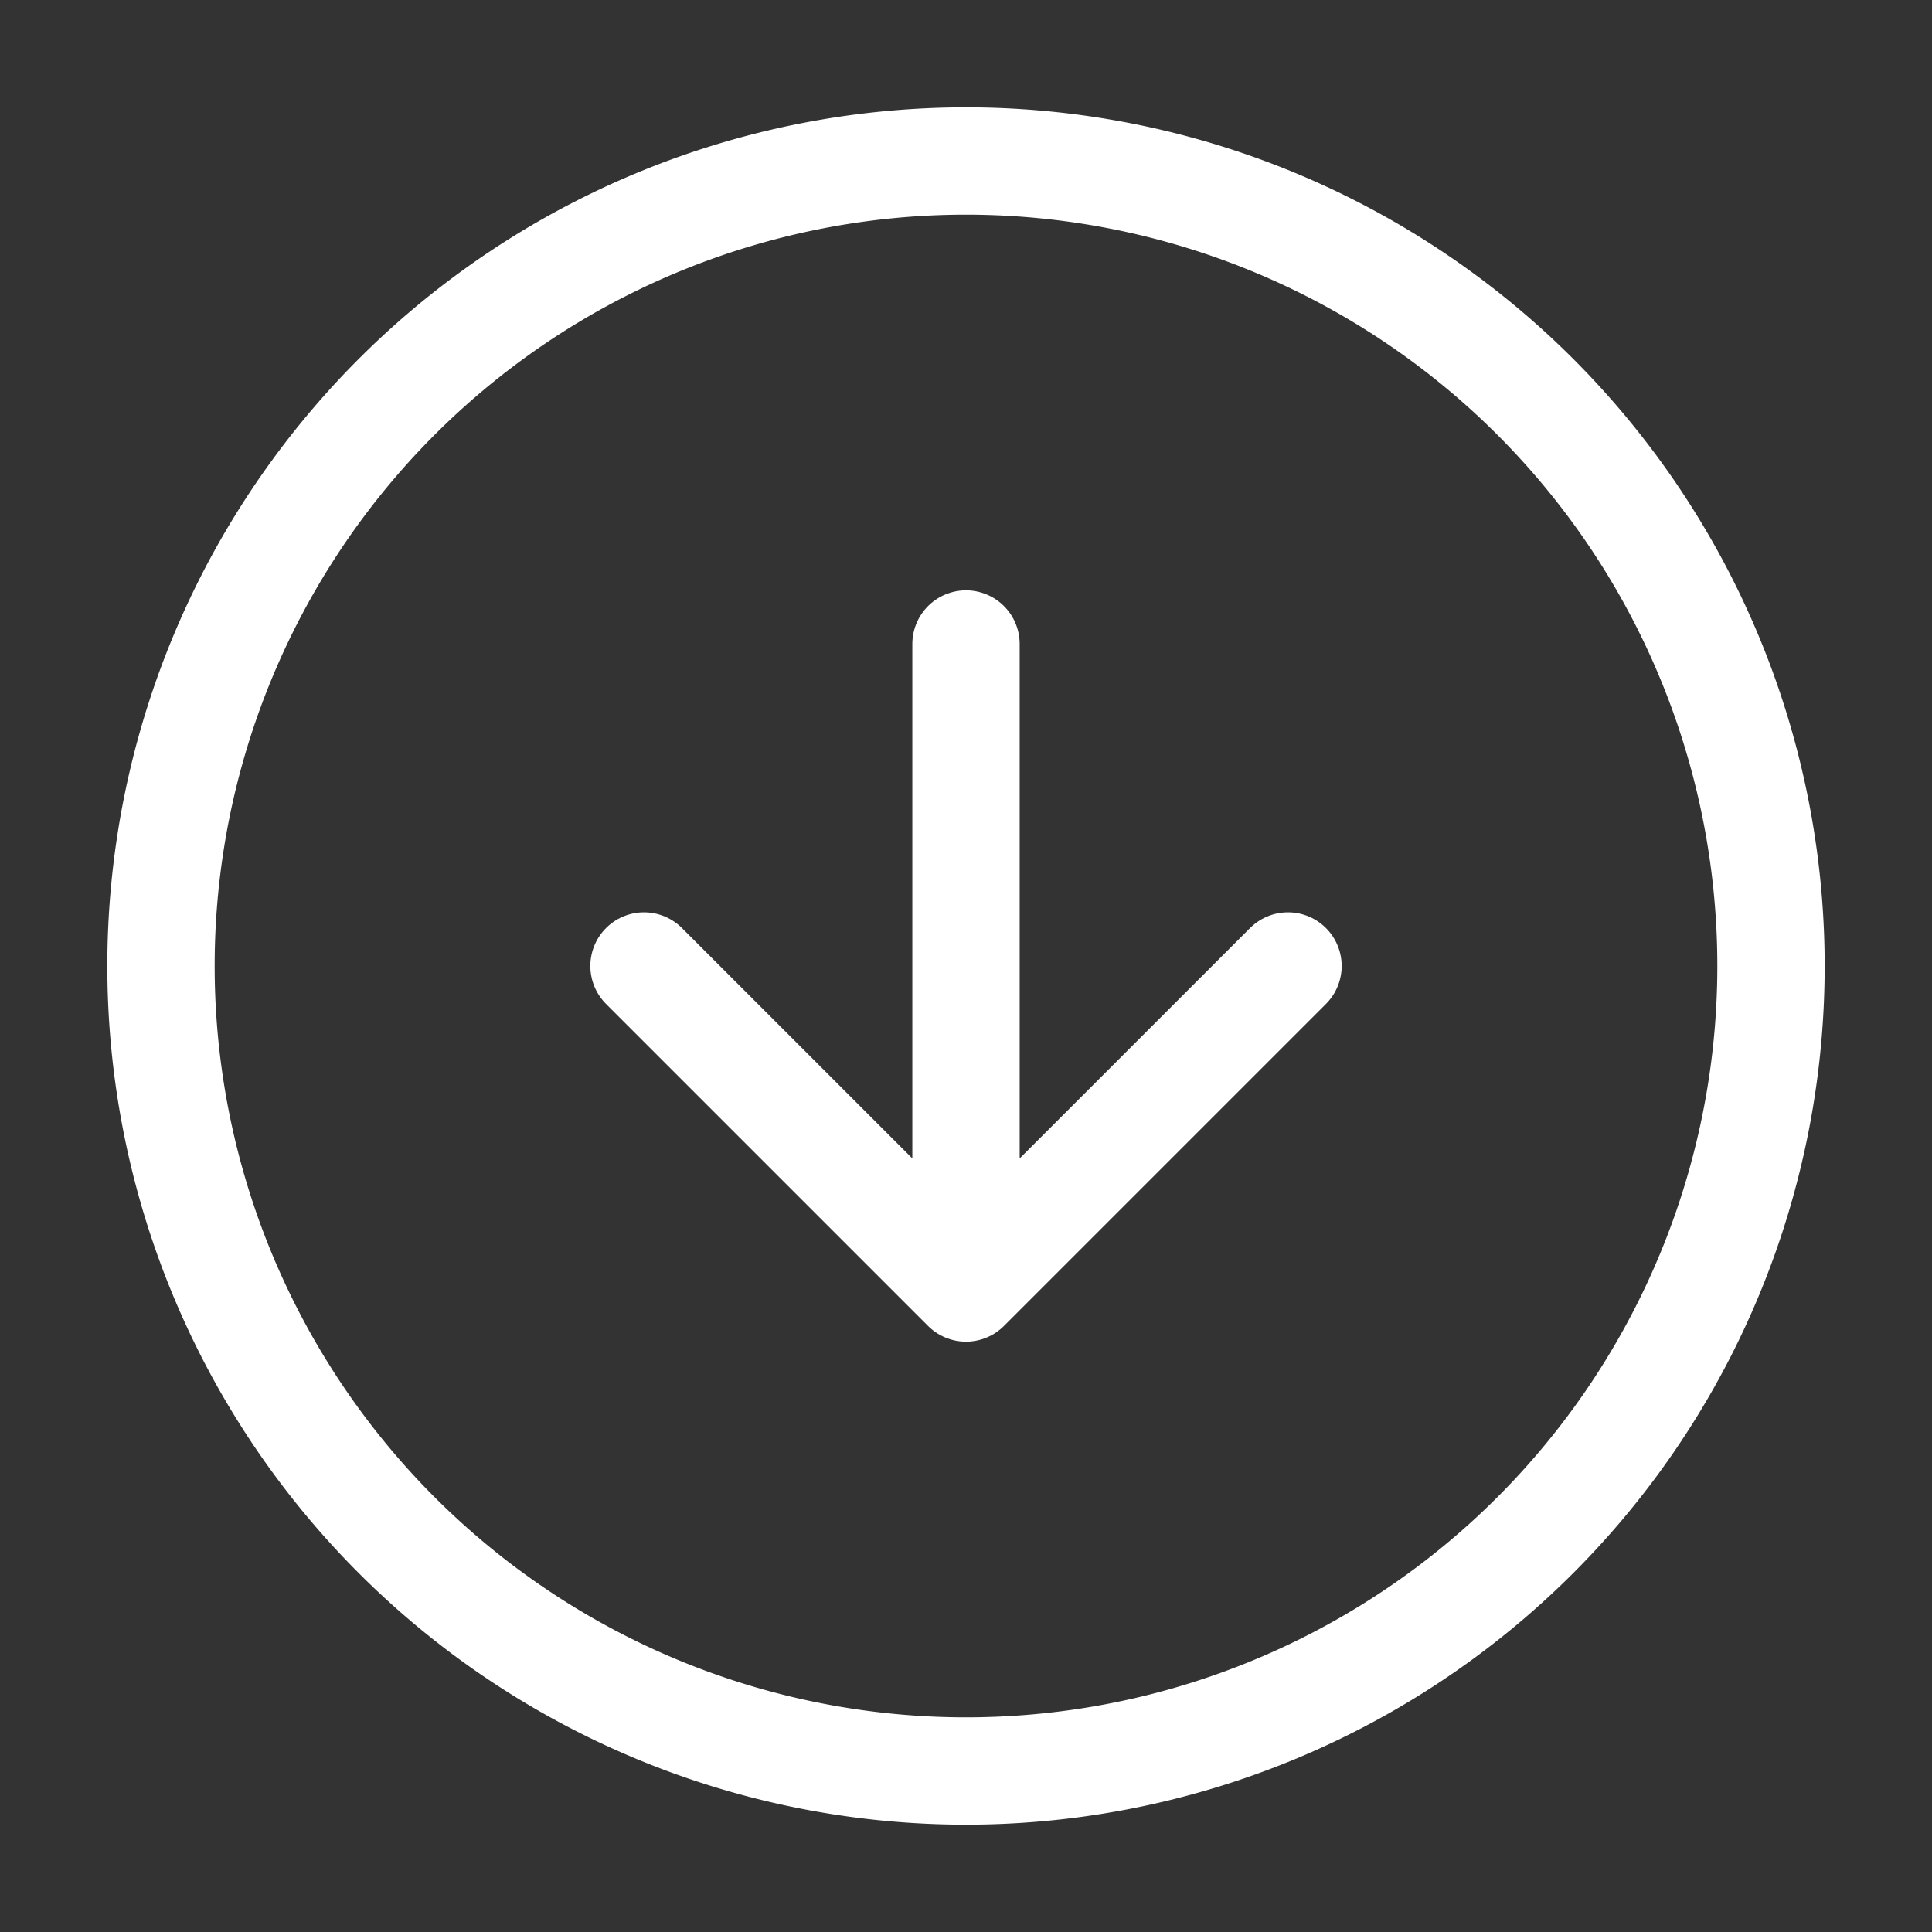 <svg width="18" height="18" fill="none" xmlns="http://www.w3.org/2000/svg"><rect width="100%" height="100%" fill="#333333" stroke="none"/><path d="M9 16.5a7.5 7.5 0 1 0 0-15 7.5 7.5 0 0 0 0 15z" stroke="#fff" stroke-linecap="round" stroke-linejoin="round"/><path d="m6 9 3 3 3-3M9 6v6" stroke="#fff" stroke-linecap="round" stroke-linejoin="round"/></svg>